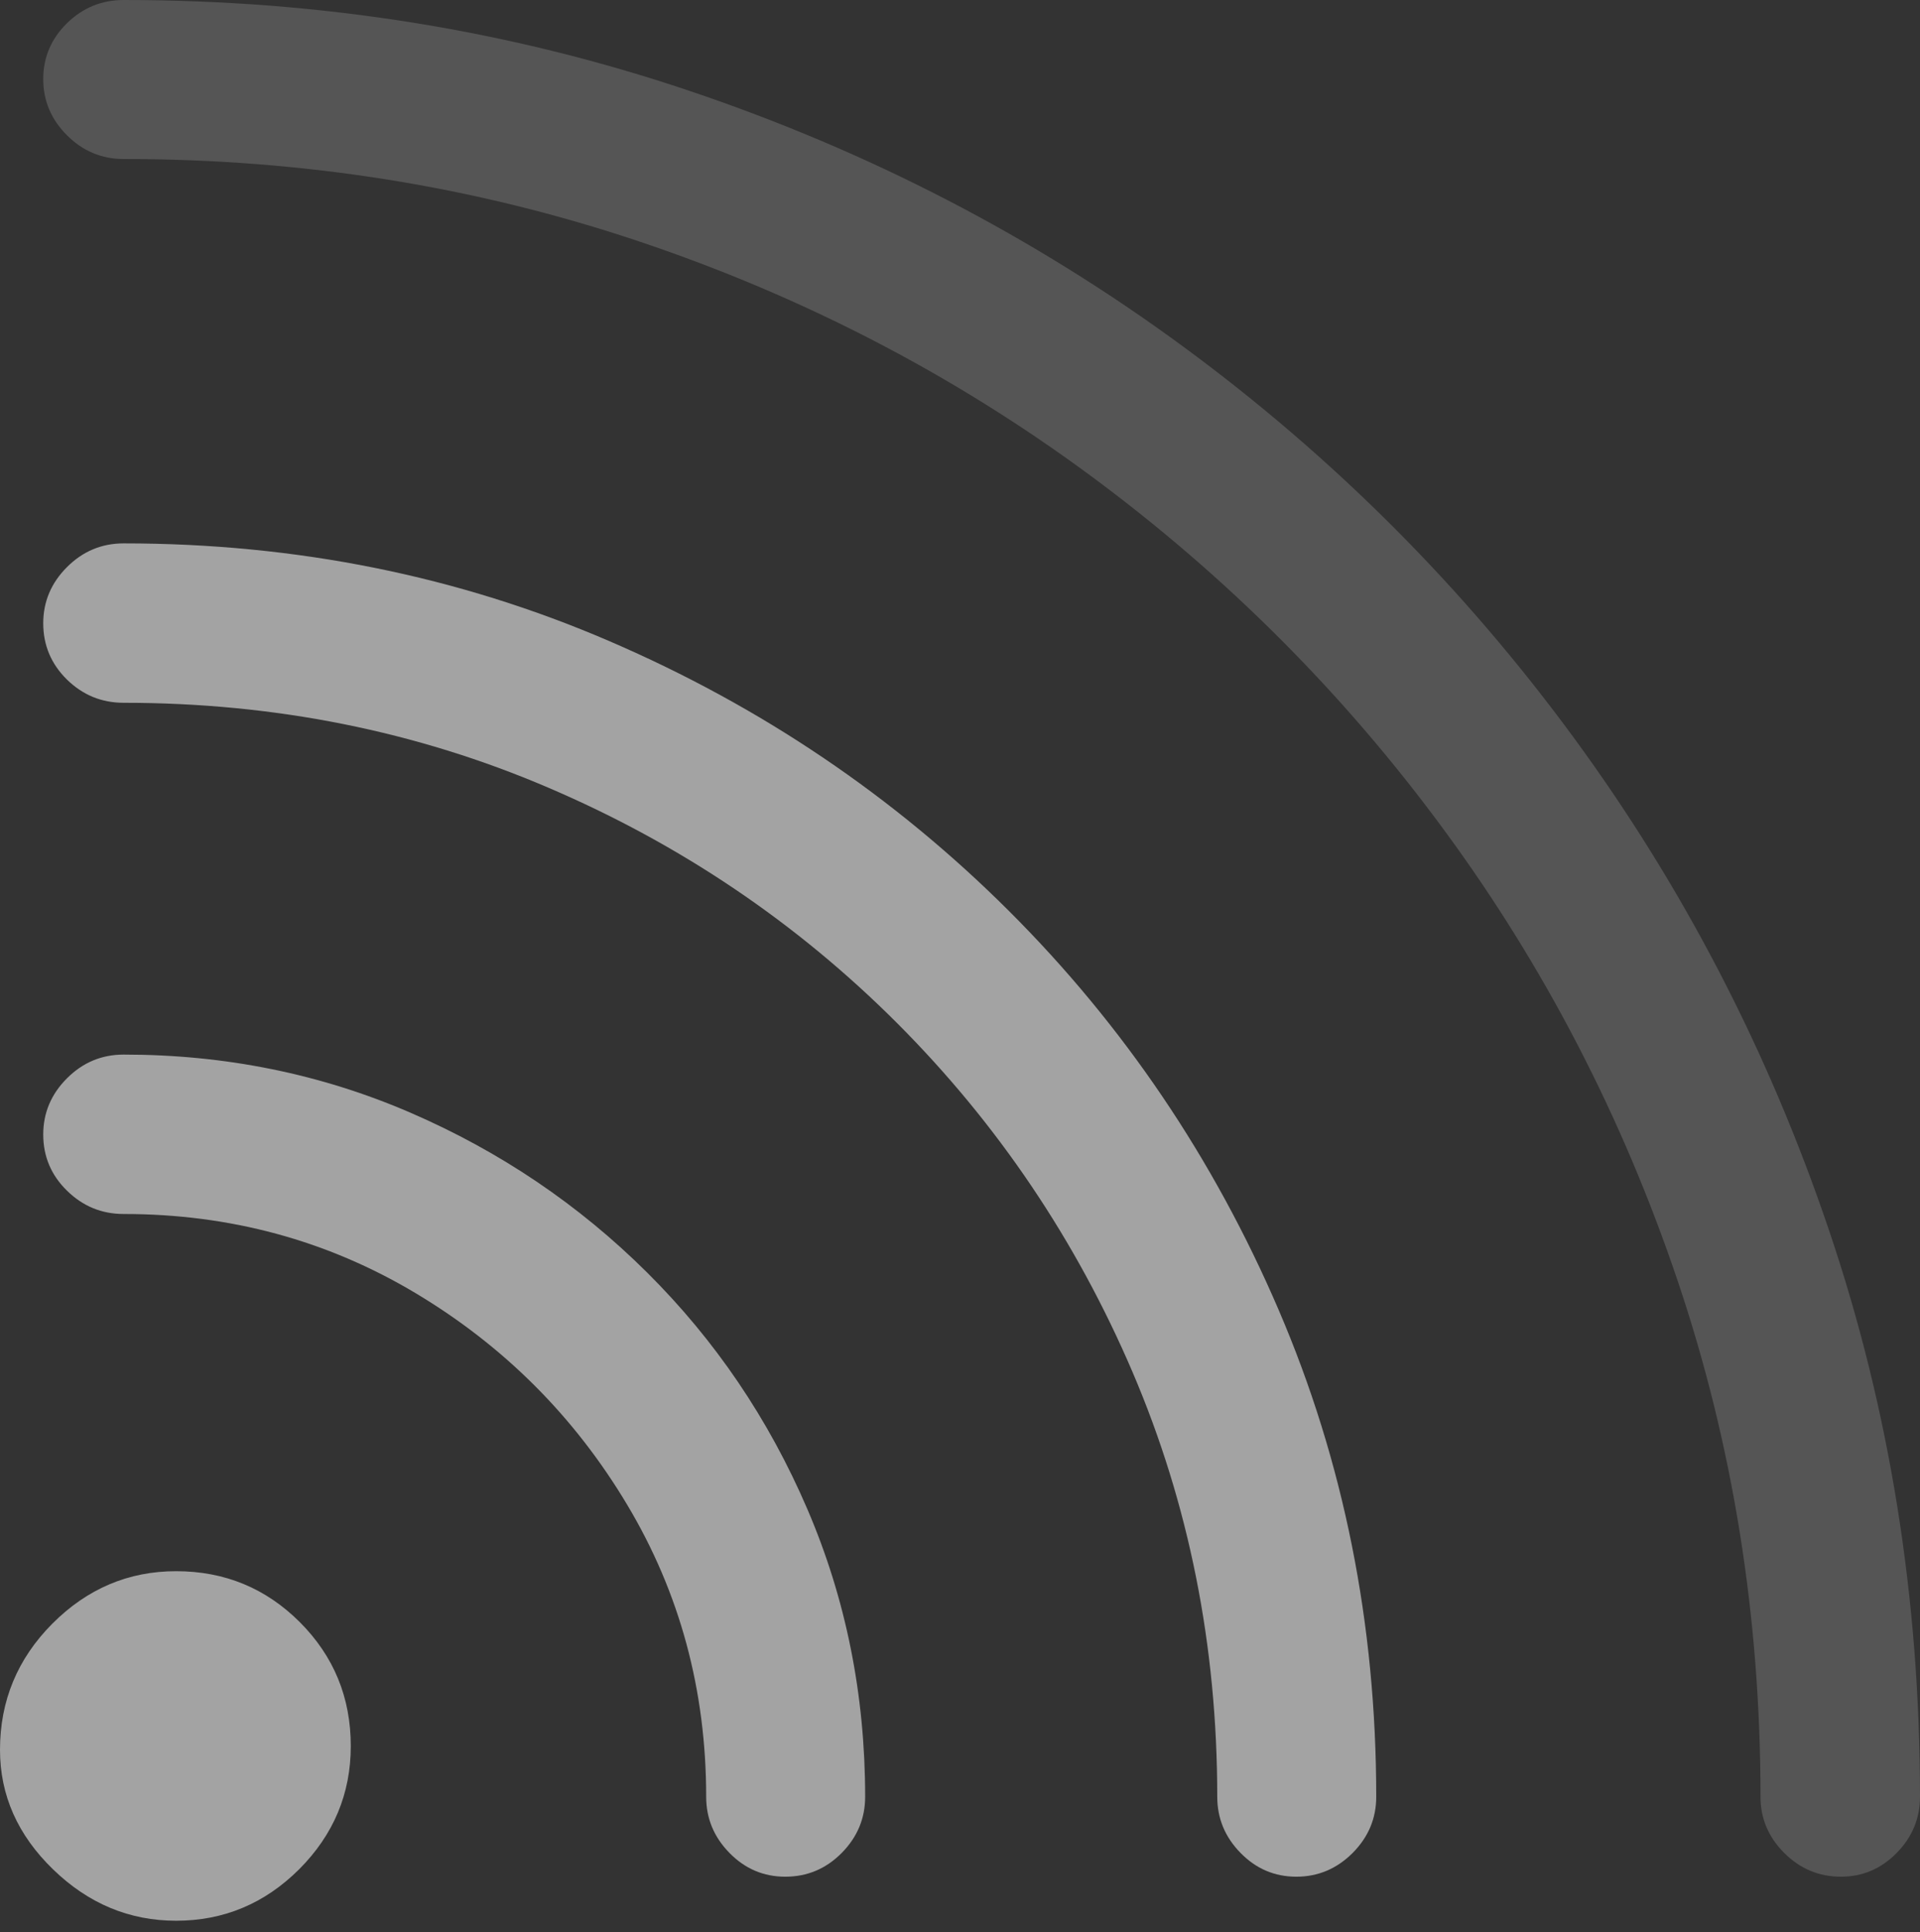 <svg width="14.565" height="14.654">
       <rect width="100%" height="100%" fill="#333333" stroke="none"/>
       <g>
              <rect height="14.654" opacity="0" width="14.565" x="0" y="0" />
              <path d="M1.336 14.567Q1.878 14.567 2.27 14.176Q2.661 13.784 2.661 13.242Q2.661 12.69 2.275 12.303Q1.888 11.916 1.336 11.916Q0.794 11.916 0.397 12.314Q0 12.713 0 13.271Q0 13.787 0.402 14.177Q0.804 14.567 1.336 14.567Z"
                     fill="rgba(255,255,255,0.55)" />
              <path d="M0.328 8.604Q0.328 8.854 0.508 9.03Q0.688 9.207 0.938 9.207Q2.148 9.207 3.152 9.807Q4.157 10.408 4.757 11.411Q5.357 12.413 5.357 13.627Q5.357 13.873 5.534 14.053Q5.71 14.233 5.957 14.233Q6.207 14.233 6.385 14.053Q6.563 13.873 6.563 13.627Q6.563 12.465 6.124 11.444Q5.685 10.422 4.909 9.651Q4.132 8.879 3.112 8.438Q2.093 7.998 0.938 7.998Q0.688 7.998 0.508 8.178Q0.328 8.358 0.328 8.604Z"
                     fill="rgba(255,255,255,0.55)" />
              <path d="M0.328 4.727Q0.328 4.977 0.508 5.154Q0.688 5.33 0.938 5.33Q2.657 5.33 4.16 5.974Q5.663 6.617 6.805 7.759Q7.947 8.902 8.591 10.405Q9.234 11.908 9.234 13.627Q9.234 13.873 9.411 14.053Q9.587 14.233 9.834 14.233Q10.081 14.233 10.261 14.053Q10.44 13.873 10.44 13.627Q10.44 11.658 9.7 9.935Q8.96 8.212 7.653 6.908Q6.345 5.604 4.624 4.863Q2.903 4.121 0.938 4.121Q0.688 4.121 0.508 4.301Q0.328 4.481 0.328 4.727Z"
                     fill="rgba(255,255,255,0.55)" />
              <path d="M0.328 0.6Q0.328 0.846 0.508 1.026Q0.688 1.206 0.938 1.206Q2.989 1.206 4.851 1.832Q6.713 2.458 8.265 3.602Q9.818 4.747 10.957 6.298Q12.097 7.849 12.726 9.712Q13.355 11.575 13.355 13.627Q13.355 13.873 13.535 14.053Q13.715 14.233 13.965 14.233Q14.211 14.233 14.388 14.053Q14.565 13.873 14.565 13.627Q14.565 11.369 13.875 9.331Q13.186 7.293 11.933 5.587Q10.68 3.881 8.975 2.628Q7.269 1.375 5.227 0.688Q3.186 0 0.938 0Q0.688 0 0.508 0.176Q0.328 0.353 0.328 0.6Z"
                     fill="rgba(255,255,255,0.165)" />
       </g>
</svg>